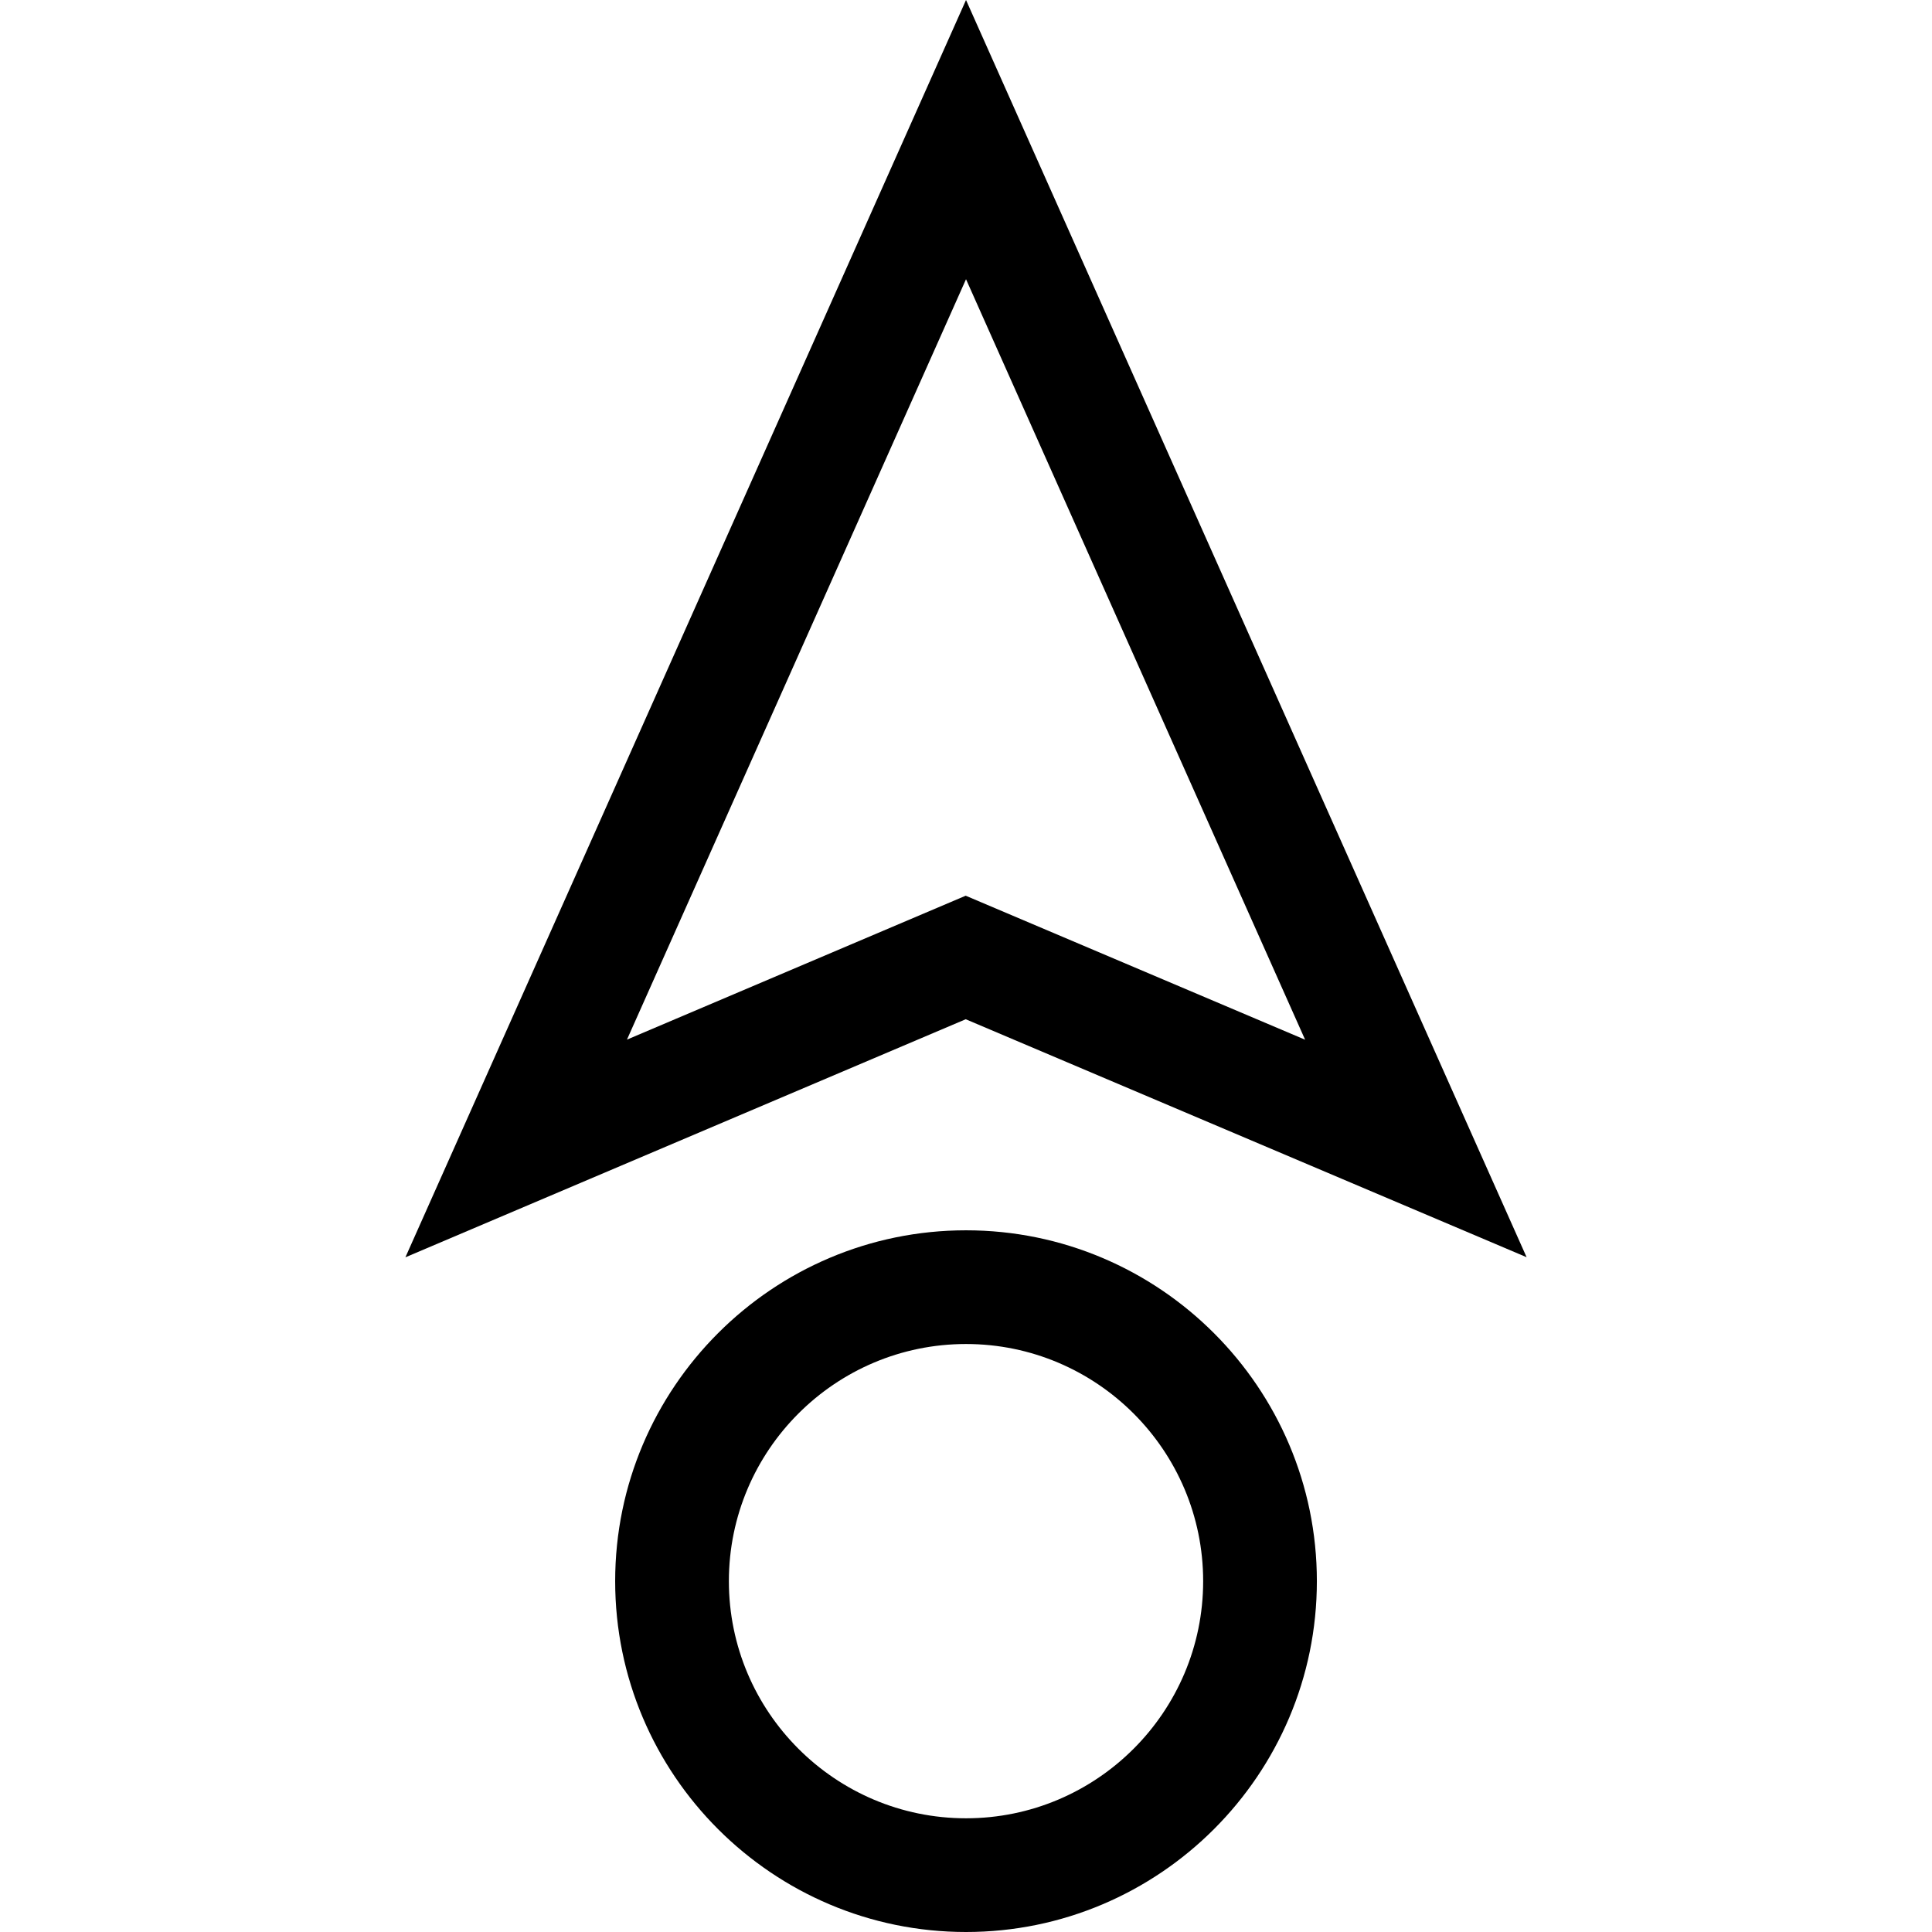 <?xml version="1.0" encoding="iso-8859-1"?>
<!-- Generator: Adobe Illustrator 21.0.0, SVG Export Plug-In . SVG Version: 6.00 Build 0)  -->
<svg xmlns="http://www.w3.org/2000/svg" xmlns:xlink="http://www.w3.org/1999/xlink" version="1.1" id="Capa_1" x="0px" y="0px" viewBox="0 0 512 512" style="enable-background:new 0 0 512 512;" xml:space="preserve" width="512" height="512">
<g>
	<path d="M404.566,333.173L256.004,0l-148.57,333.2l148.492-63.09L404.566,333.173z M166.152,275.51l89.852-201.513l89.865,201.538   l-89.952-38.164L166.152,275.51z"/>
	<path d="M256.005,326.043c-51.269,0-92.979,41.71-92.979,92.979S204.737,512,256.005,512s92.979-41.71,92.979-92.979   S307.274,326.043,256.005,326.043z M256.005,481.865c-34.652,0-62.844-28.192-62.844-62.844s28.192-62.844,62.844-62.844   s62.844,28.192,62.844,62.844S290.658,481.865,256.005,481.865z"/>
</g>















</svg>
